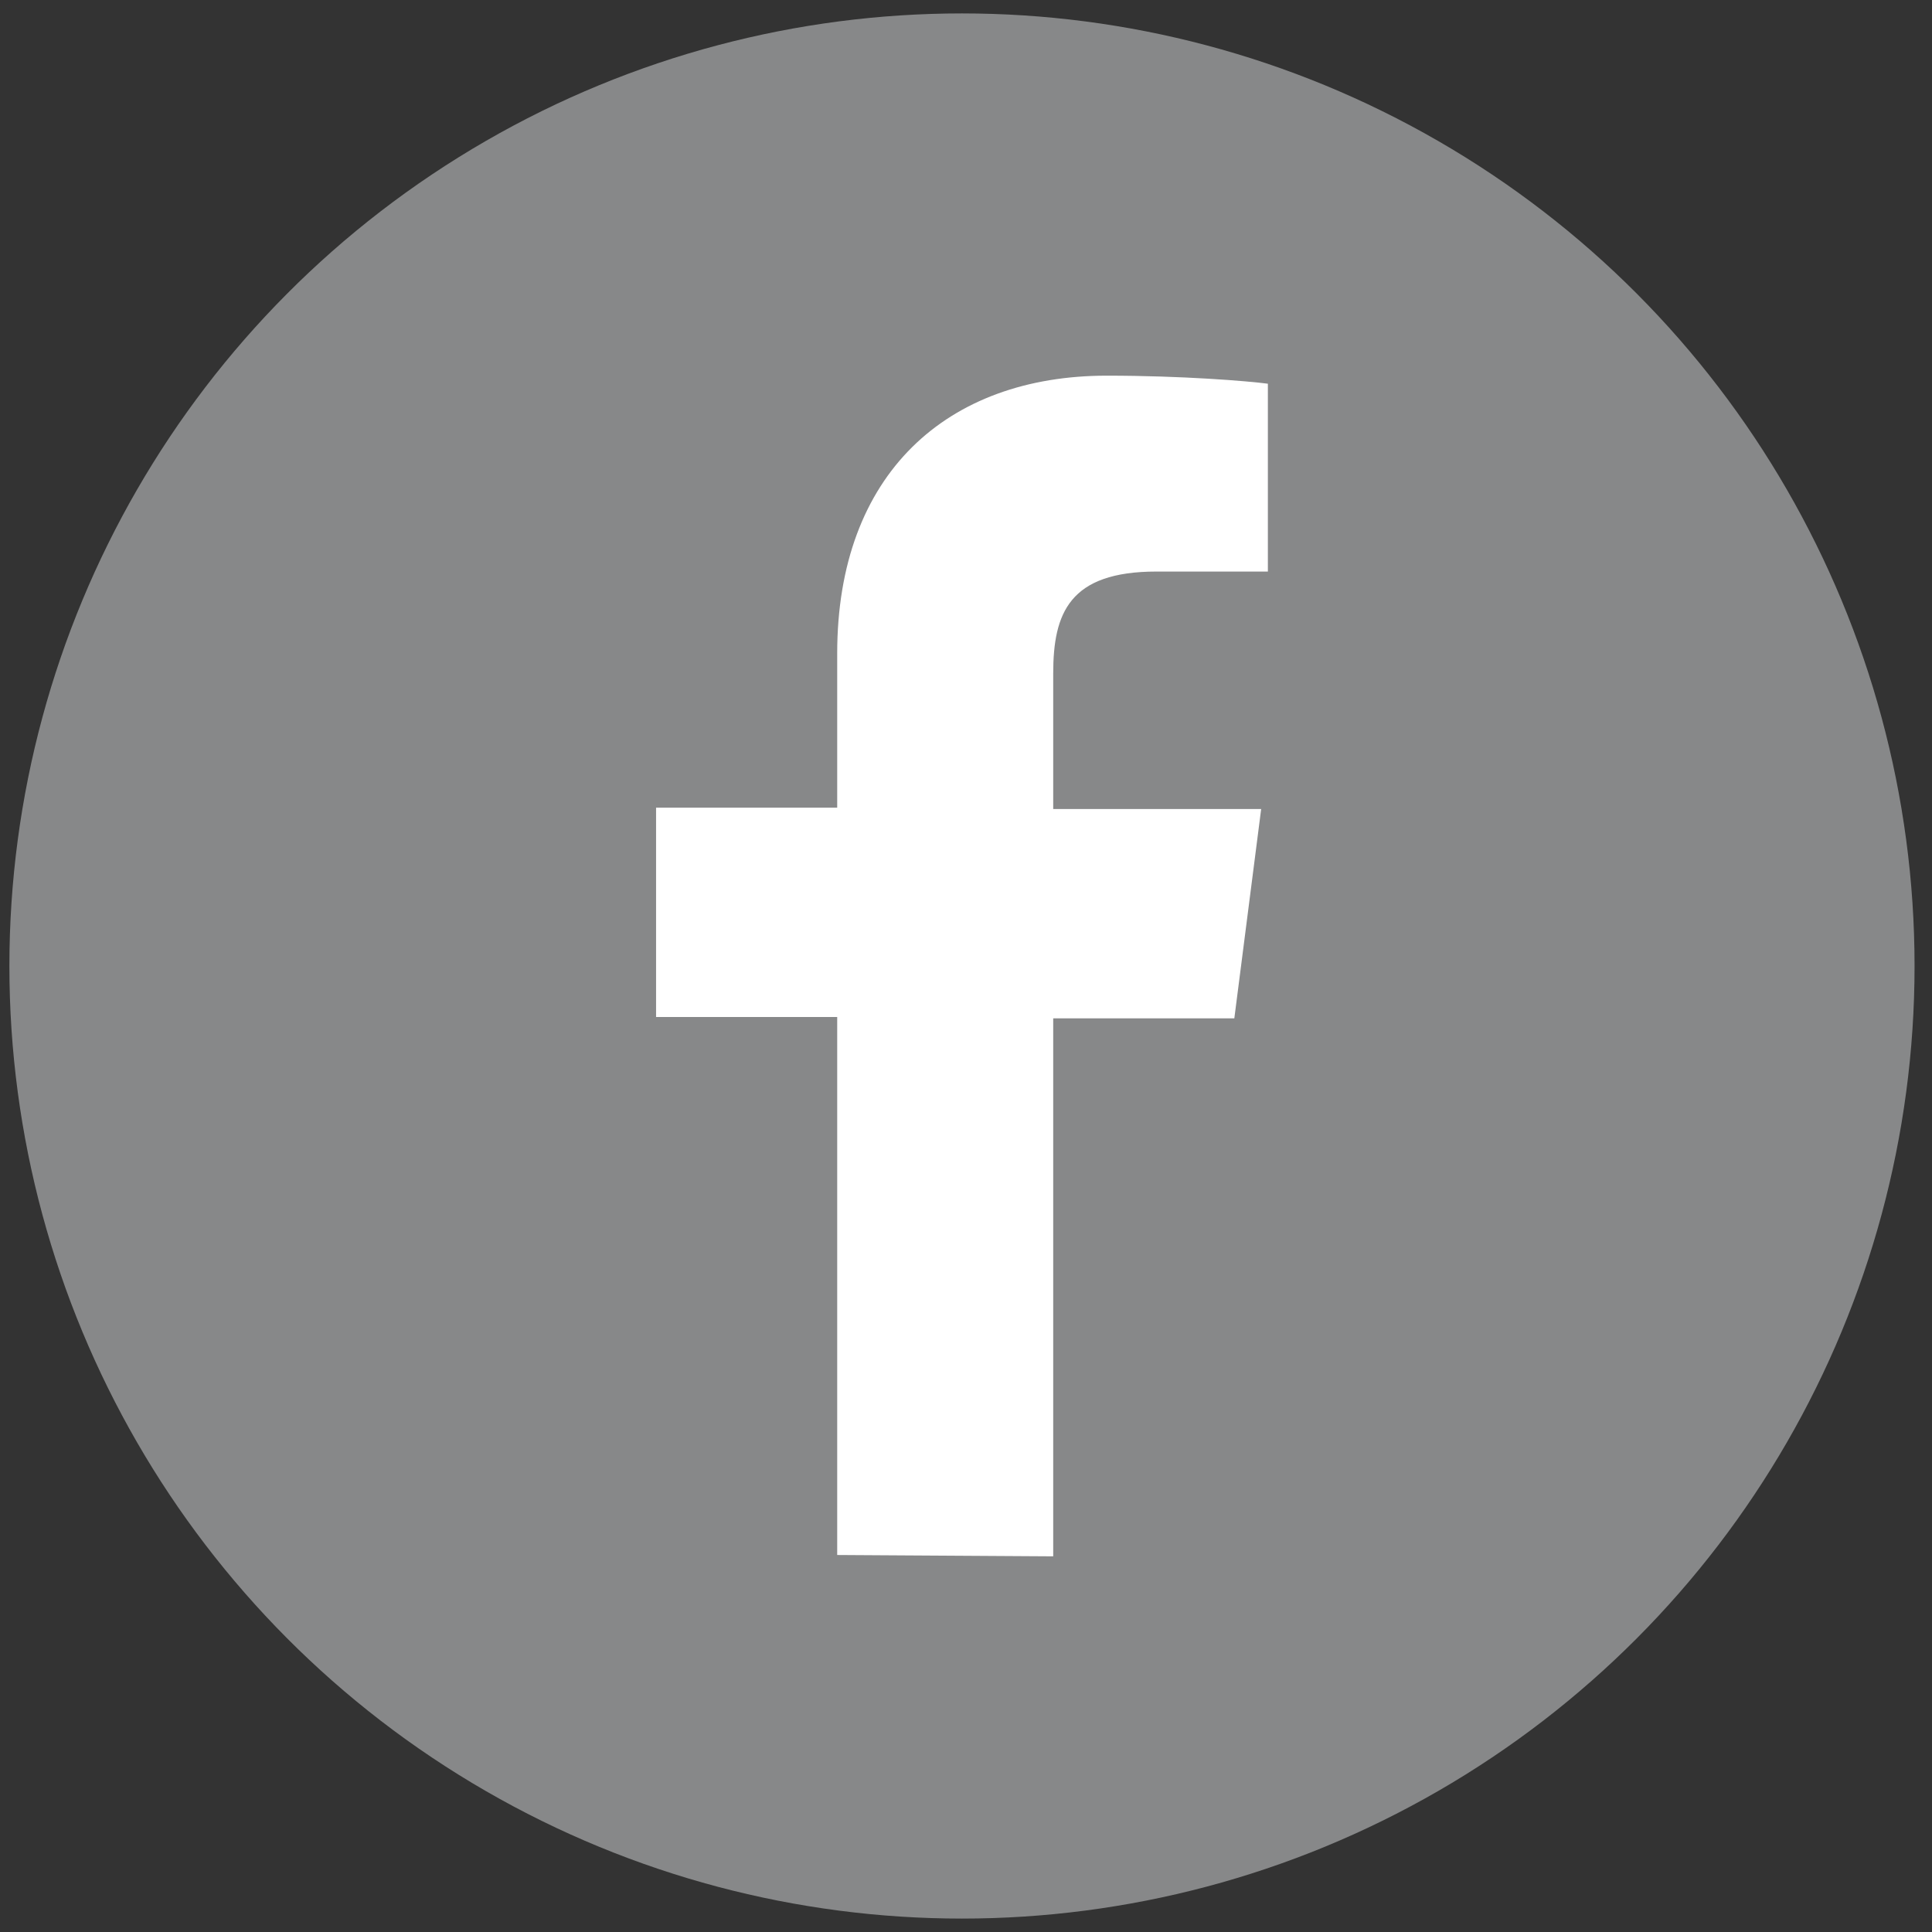 <?xml version="1.0" encoding="UTF-8"?> <!-- Generator: Adobe Illustrator 22.1.0, SVG Export Plug-In . SVG Version: 6.00 Build 0) --> <svg xmlns="http://www.w3.org/2000/svg" xmlns:xlink="http://www.w3.org/1999/xlink" version="1.1" id="Layer_1" x="0px" y="0px" viewBox="0 0 144 144" style="enable-background:new 0 0 144 144;" xml:space="preserve"><rect x="0" y="0" width="144" height="144" fill="#333333" stroke="none"/> <style type="text/css"> .st0{fill:#878889;} .st1{fill:#FFFFFF;} </style> <circle class="st0" cx="71.7" cy="72" r="71"></circle> <path id="f" class="st1" d="M78.5,116V75.9H92l2-15.6H78.5V50.2c0-4.5,1.2-7.6,7.7-7.6h8.3V28.6c-1.5-0.2-6.4-0.6-12-0.6 c-11.9,0-20.1,7.3-20.1,20.7v11.5H48.9v15.6h13.5v40.1L78.5,116L78.5,116z"></path> </svg> 